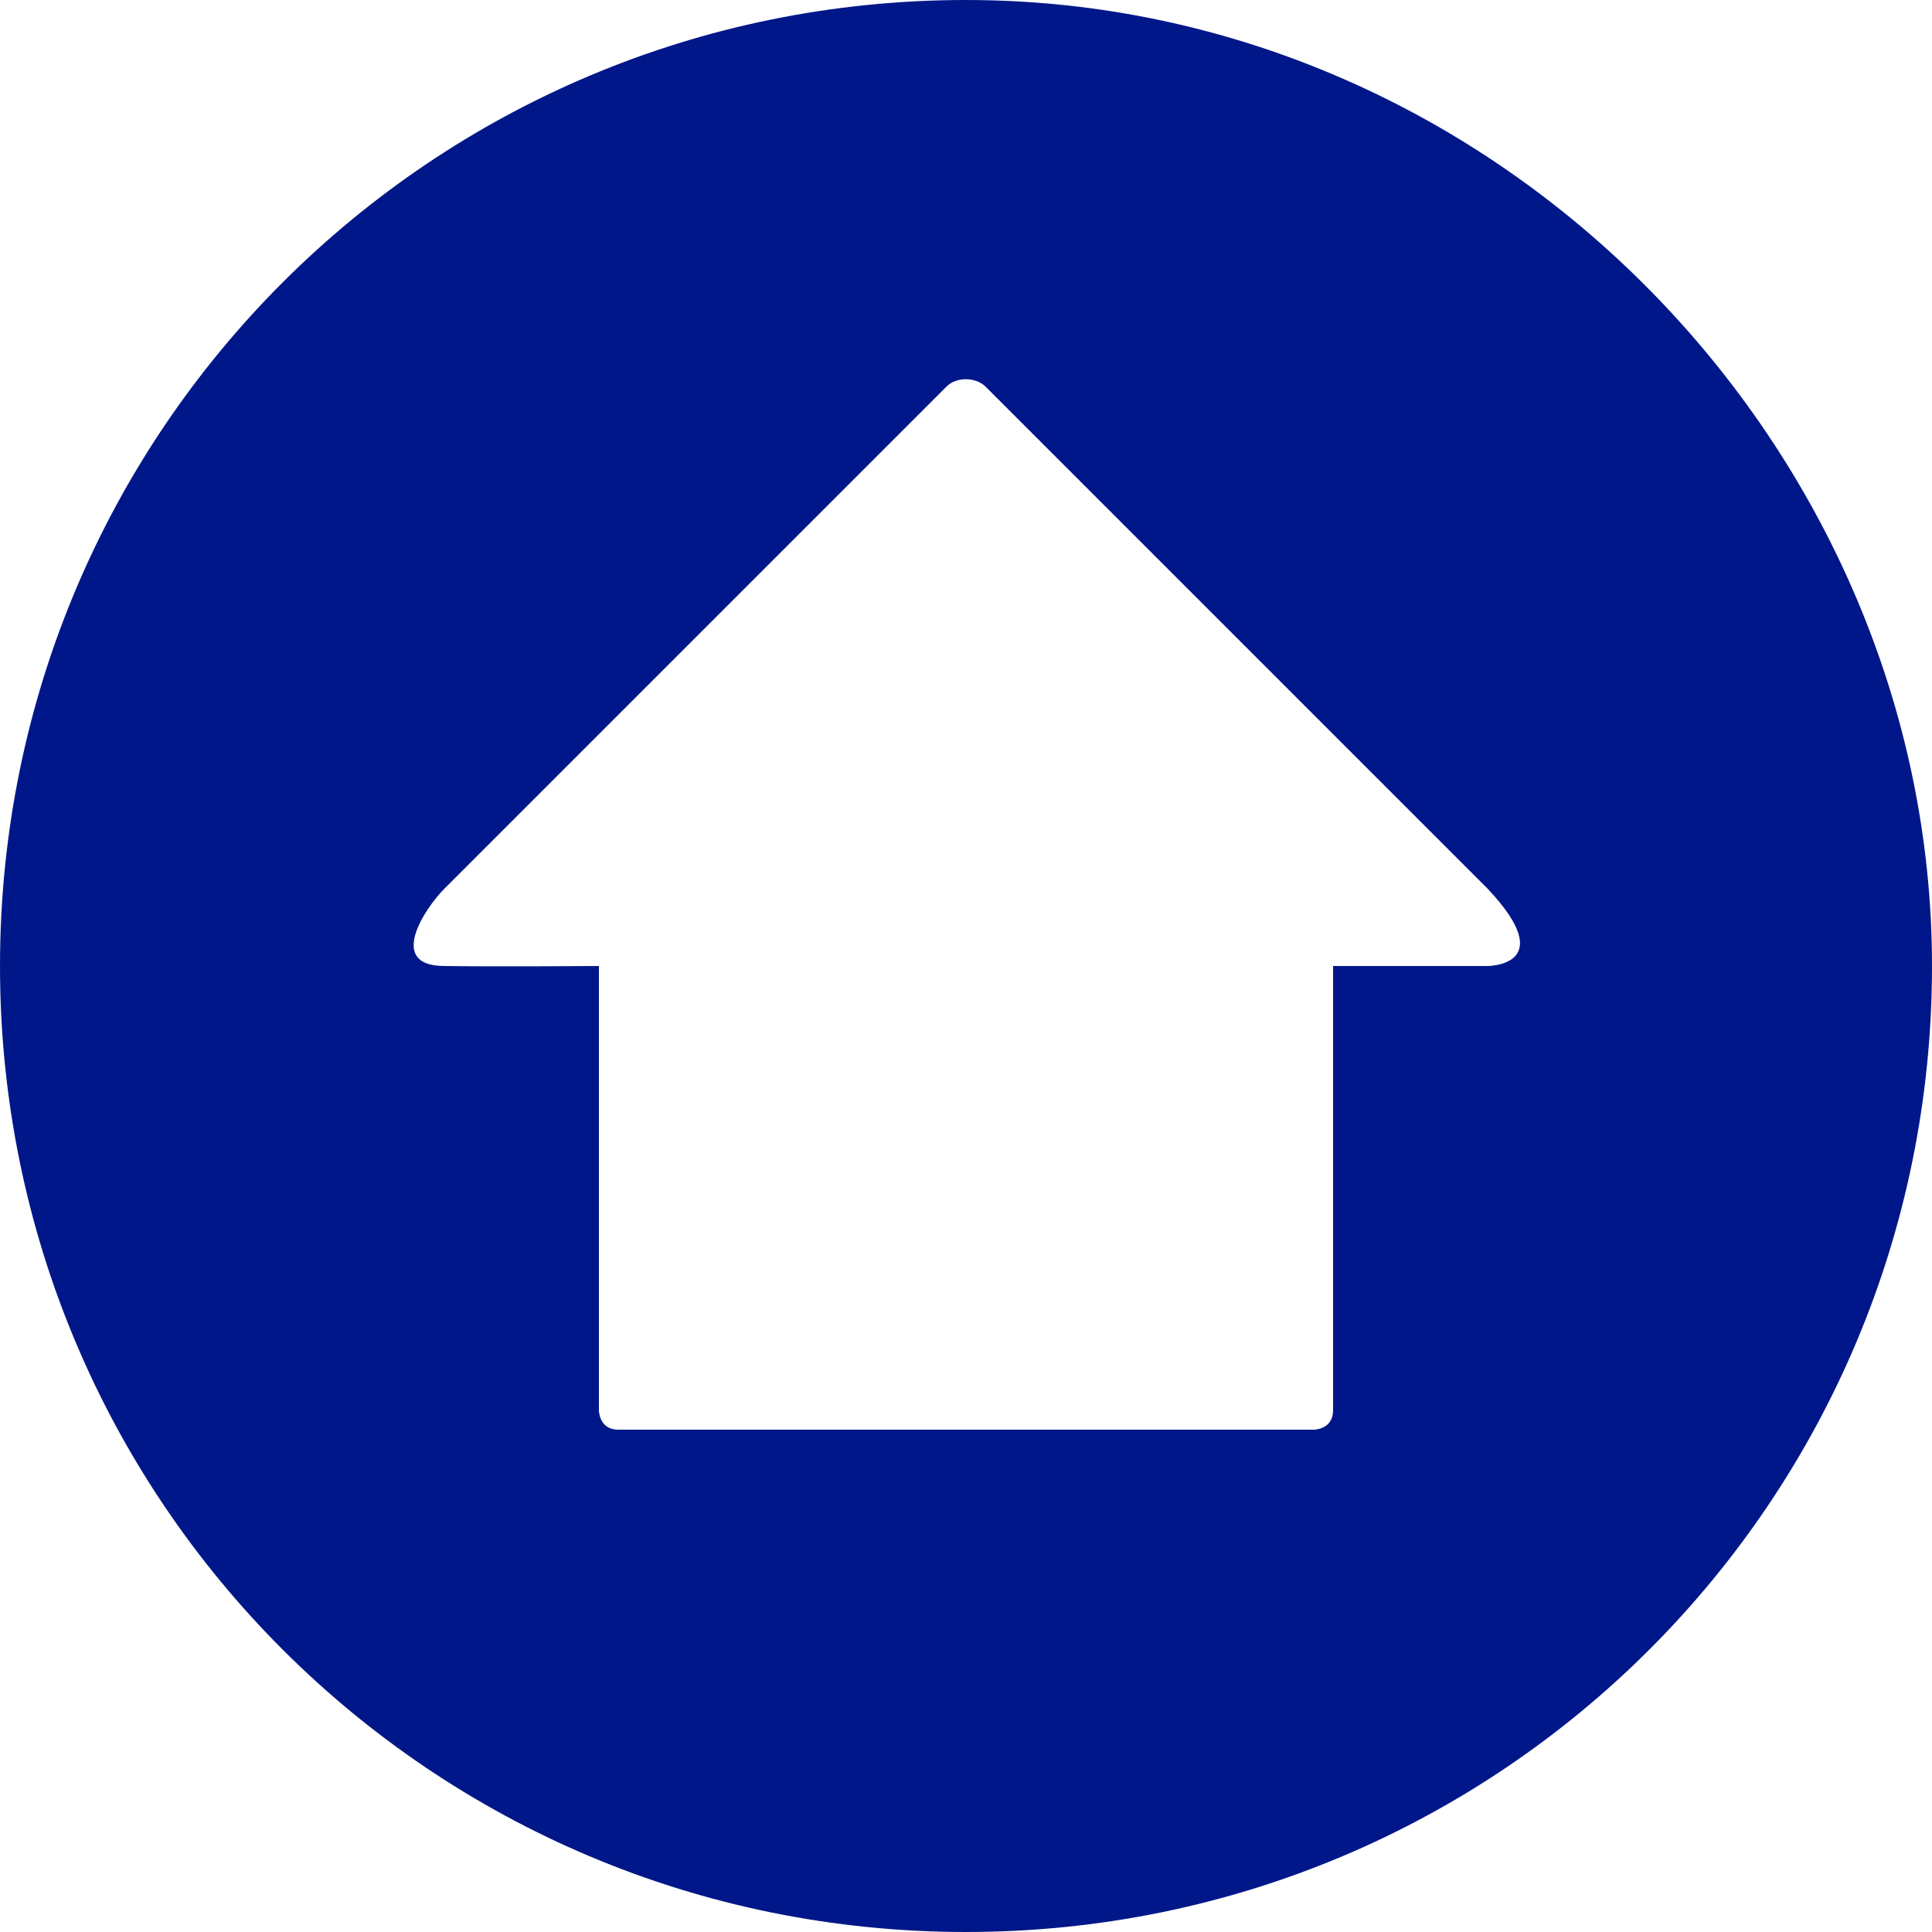 <?xml version="1.0" encoding="UTF-8" standalone="no"?>
<svg
   width="100mm"
   height="100mm"
   version="1.1"
   viewBox="0 0 100 100"
   id="svg1"
   xmlns="http://www.w3.org/2000/svg"
   xmlns:svg="http://www.w3.org/2000/svg">
  <defs
     id="defs1" />
  <path
     id="flecha"
     d="M 50,0 C 22.33,0 0,22.33 0,50 0,77.67 22.33,100 50,100 77.67,100 100,77.67 100,50 100,23.33 77.67,0 50,0 m 19,50 v 23 c 0,1 -1,1 -1,1 H 32 c -1,0 -1,-1 -1,-1 V 50 c 0,0 -5.5,0.04 -8,0 -3.01,0 -1,-3 0,-4 1,-1 26,-26 26,-26 0.5,-0.5 1.49,-0.49 2,0 l 26,26 c 3.77,4 0,4 0,4 z"
     fill="#001789"
     style="stroke-width:0" />
</svg>

